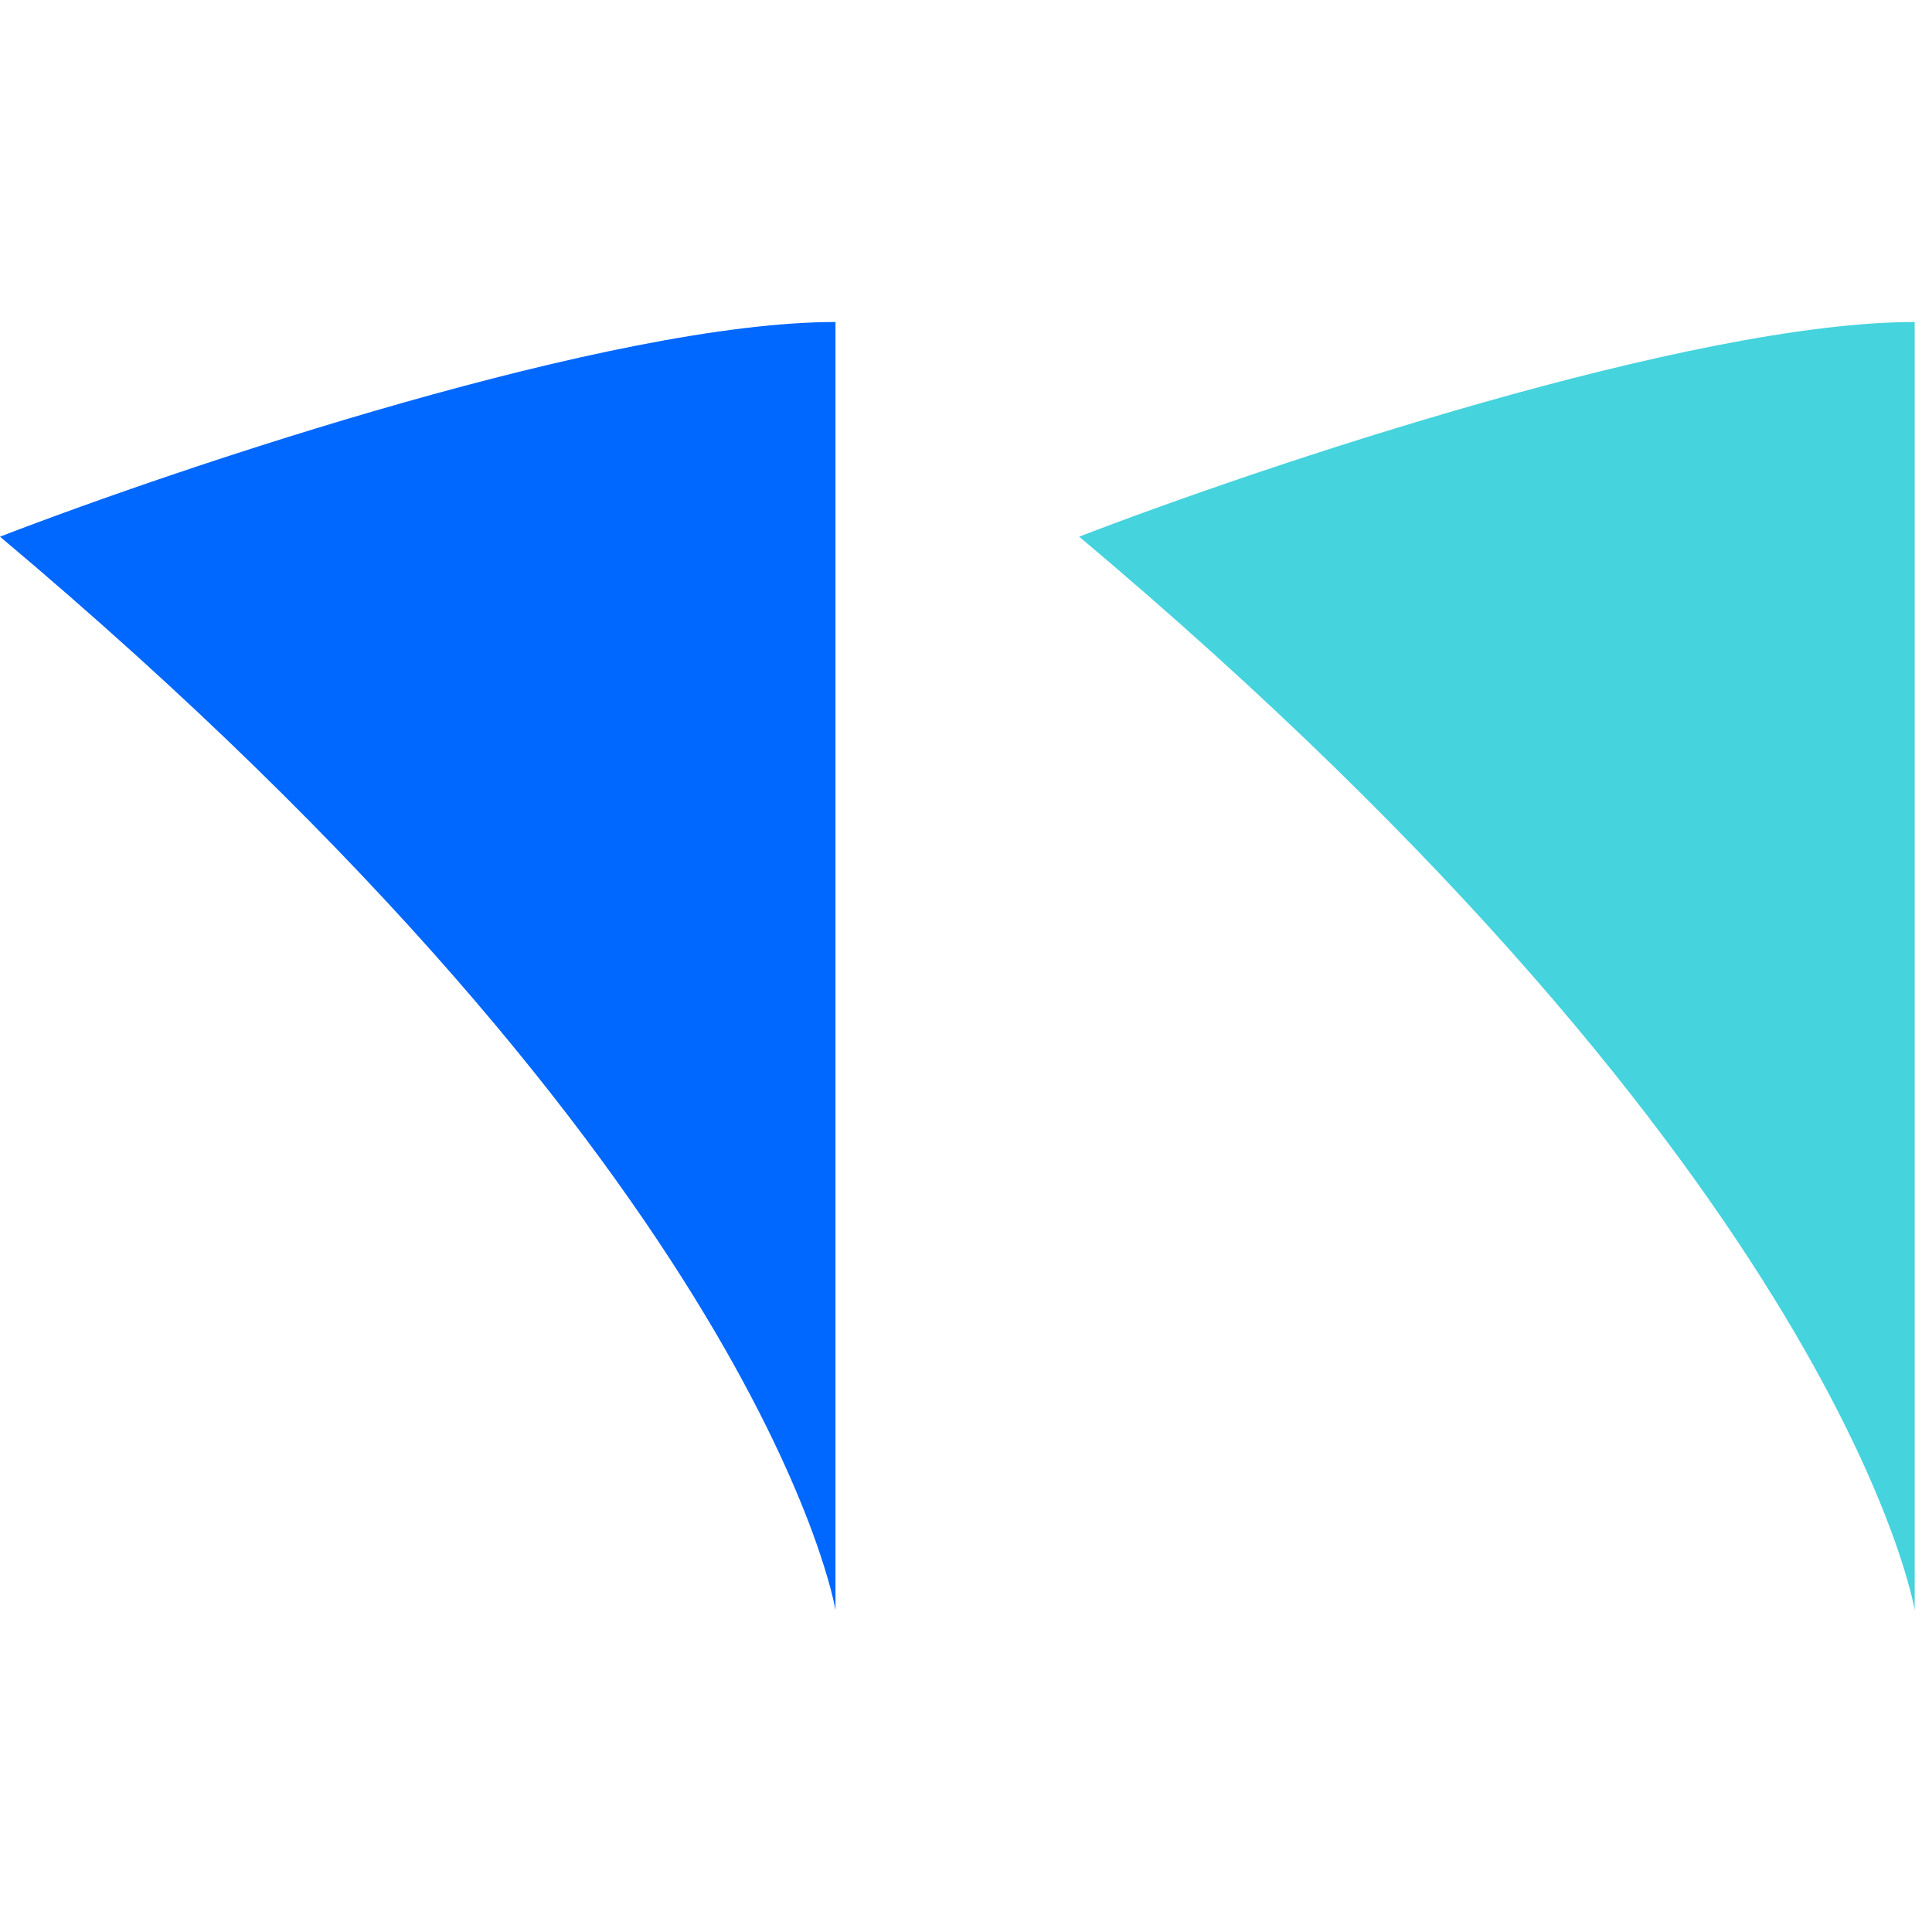 <svg width="36" height="36" viewBox="0 0 36 36" fill="none" xmlns="http://www.w3.org/2000/svg">
<path d="M15.568 30L15.568 6C11.416 6 3.459 8.667 0 10C14.27 22 15.568 30 15.568 30Z" fill="#0067FF"/>
<path d="M35.677 30V6C31.526 6 23.569 8.667 20.109 10C34.38 22 35.677 30 35.677 30Z" fill="#45D3DD"/>
</svg>
